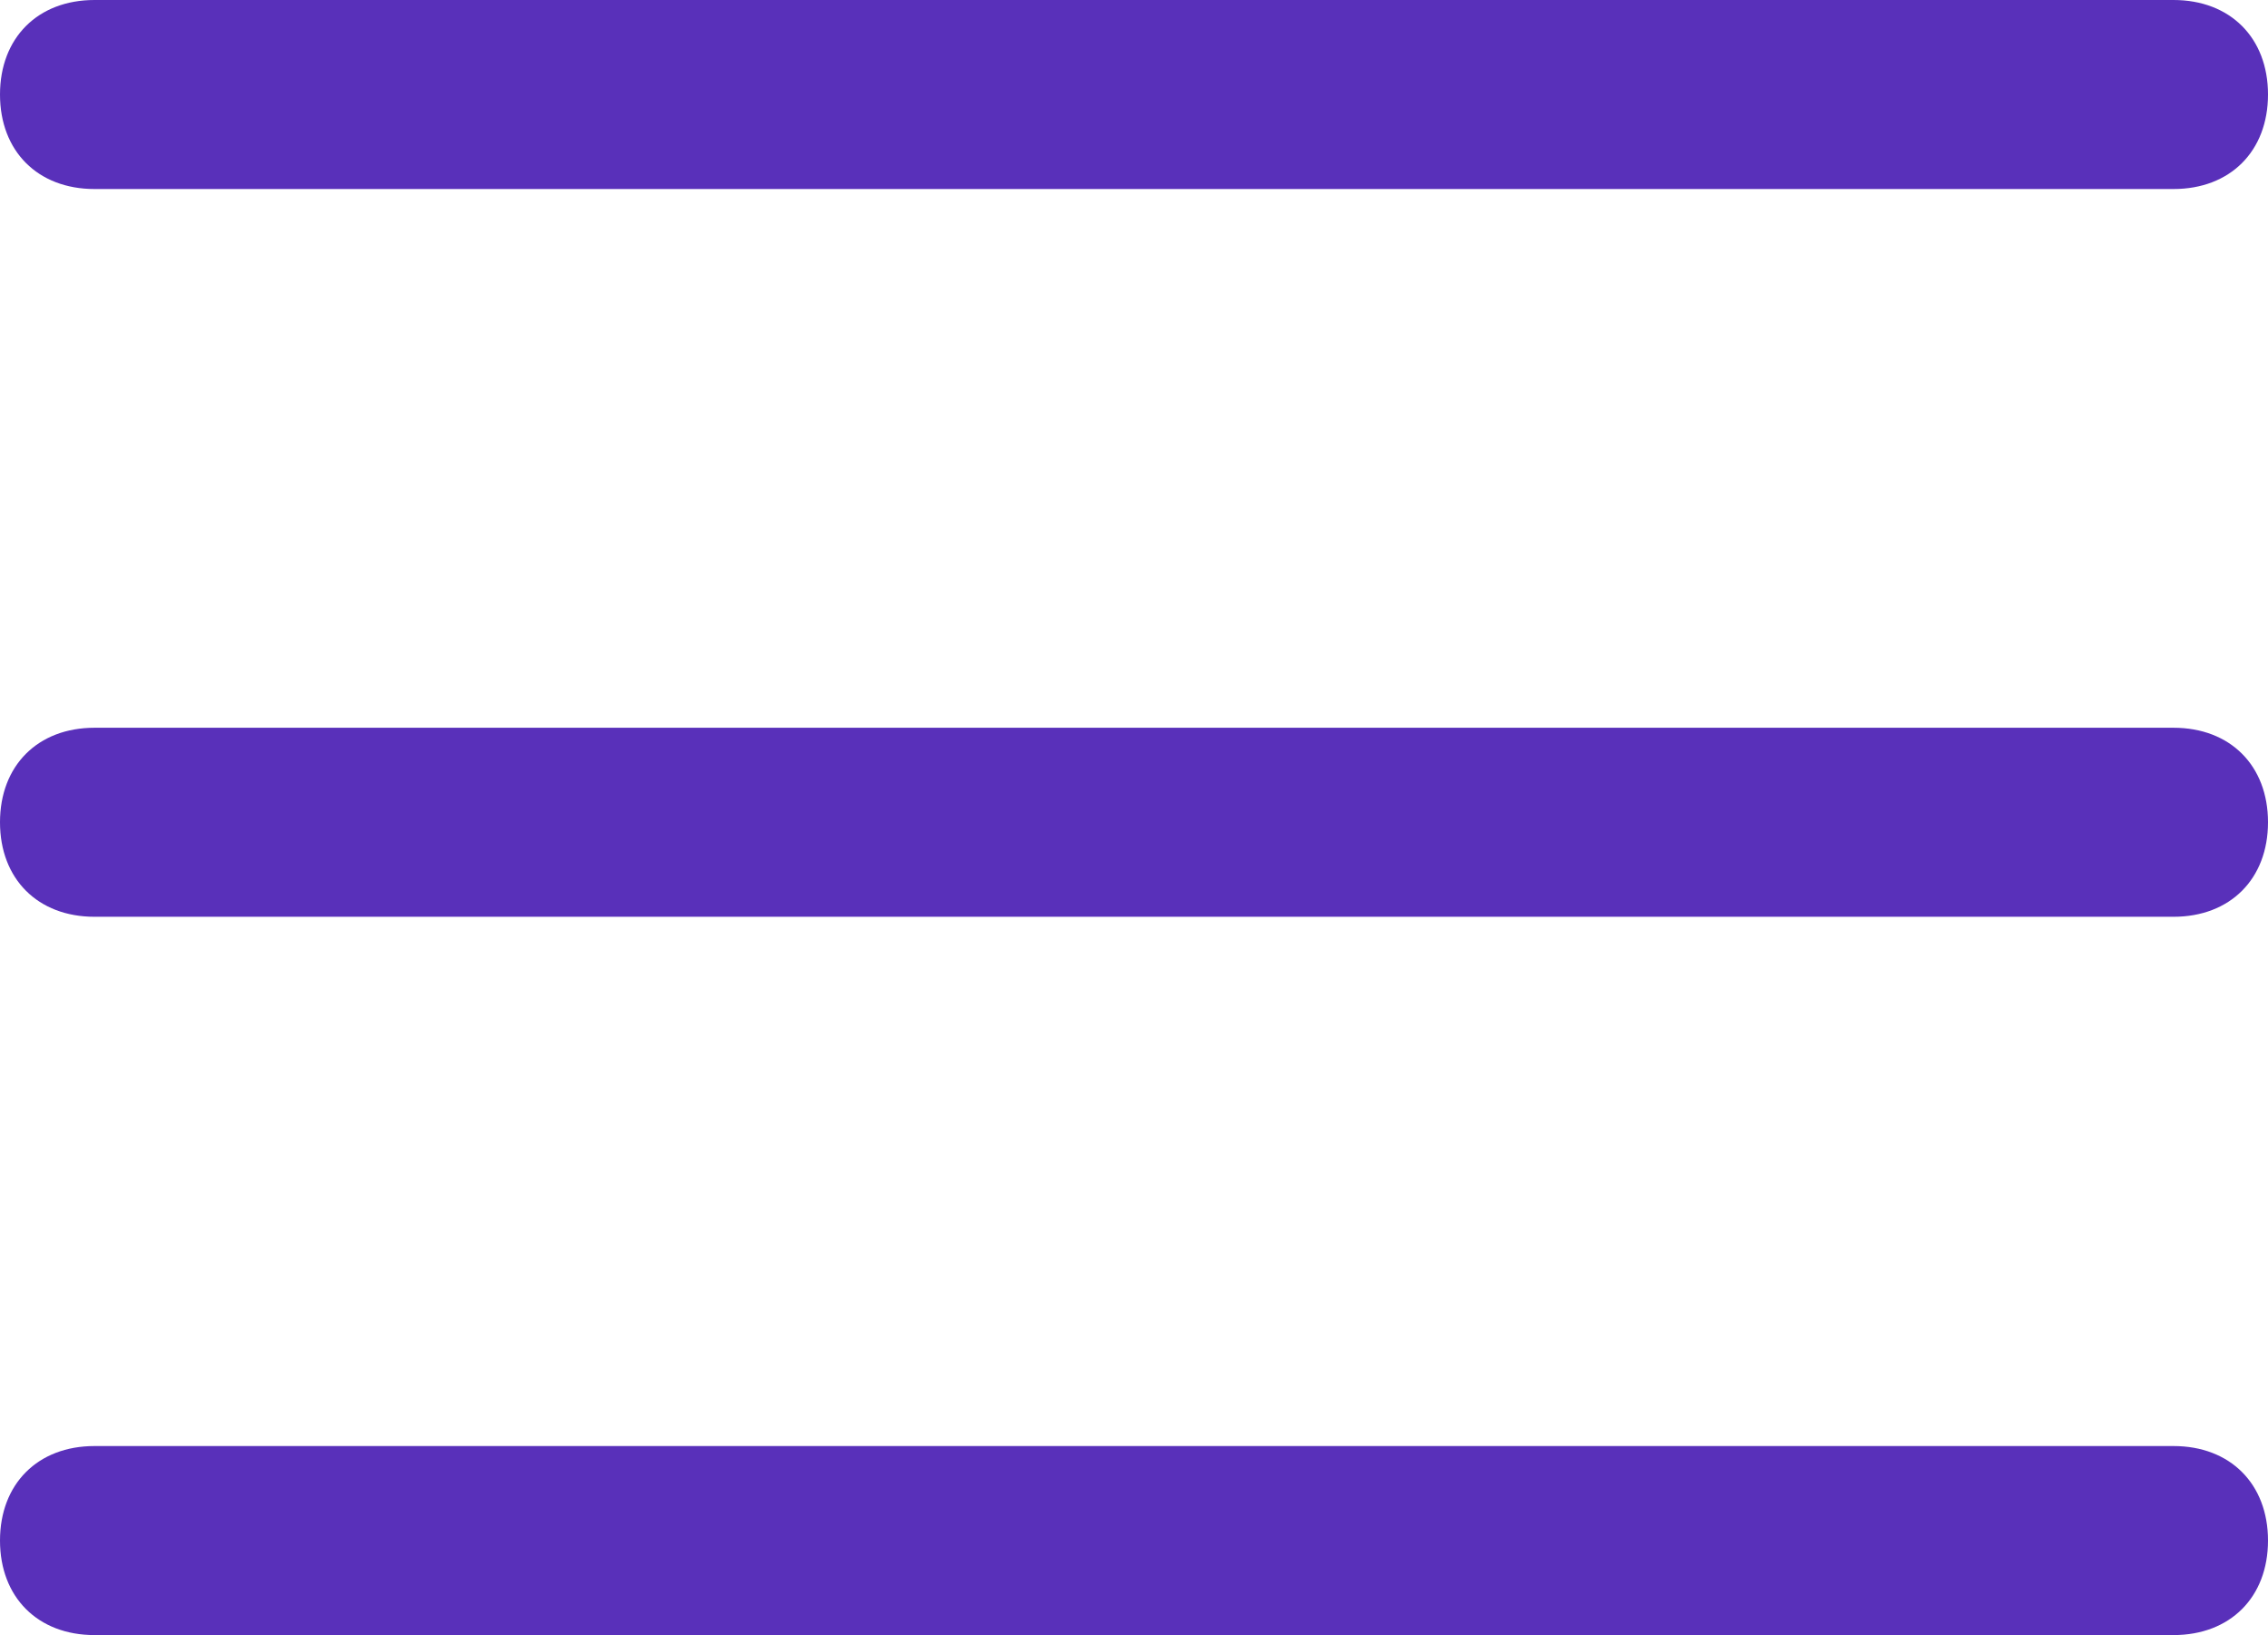 <?xml version="1.0" encoding="utf-8"?>
<!-- Generator: Adobe Illustrator 22.1.0, SVG Export Plug-In . SVG Version: 6.00 Build 0)  -->
<svg version="1.1" id="Layer_1" xmlns="http://www.w3.org/2000/svg" xmlns:xlink="http://www.w3.org/1999/xlink" x="0px" y="0px"
	 viewBox="0 0 24 17.3" style="enable-background:new 0 0 24 17.3;" xml:space="preserve">
<style type="text/css">
	.st0{fill:#5930BA;}
</style>
<path class="st0" d="M23,9.7H1c-0.6,0-1-0.4-1-1s0.4-1,1-1h22c0.6,0,1,0.4,1,1S23.6,9.7,23,9.7z"/>
<path class="st0" d="M23,2H1C0.4,2,0,1.6,0,1s0.4-1,1-1h22c0.6,0,1,0.4,1,1S23.6,2,23,2z"/>
<path class="st0" d="M23,17.3H1c-0.6,0-1-0.4-1-1s0.4-1,1-1h22c0.6,0,1,0.4,1,1S23.6,17.3,23,17.3z"/>
</svg>
